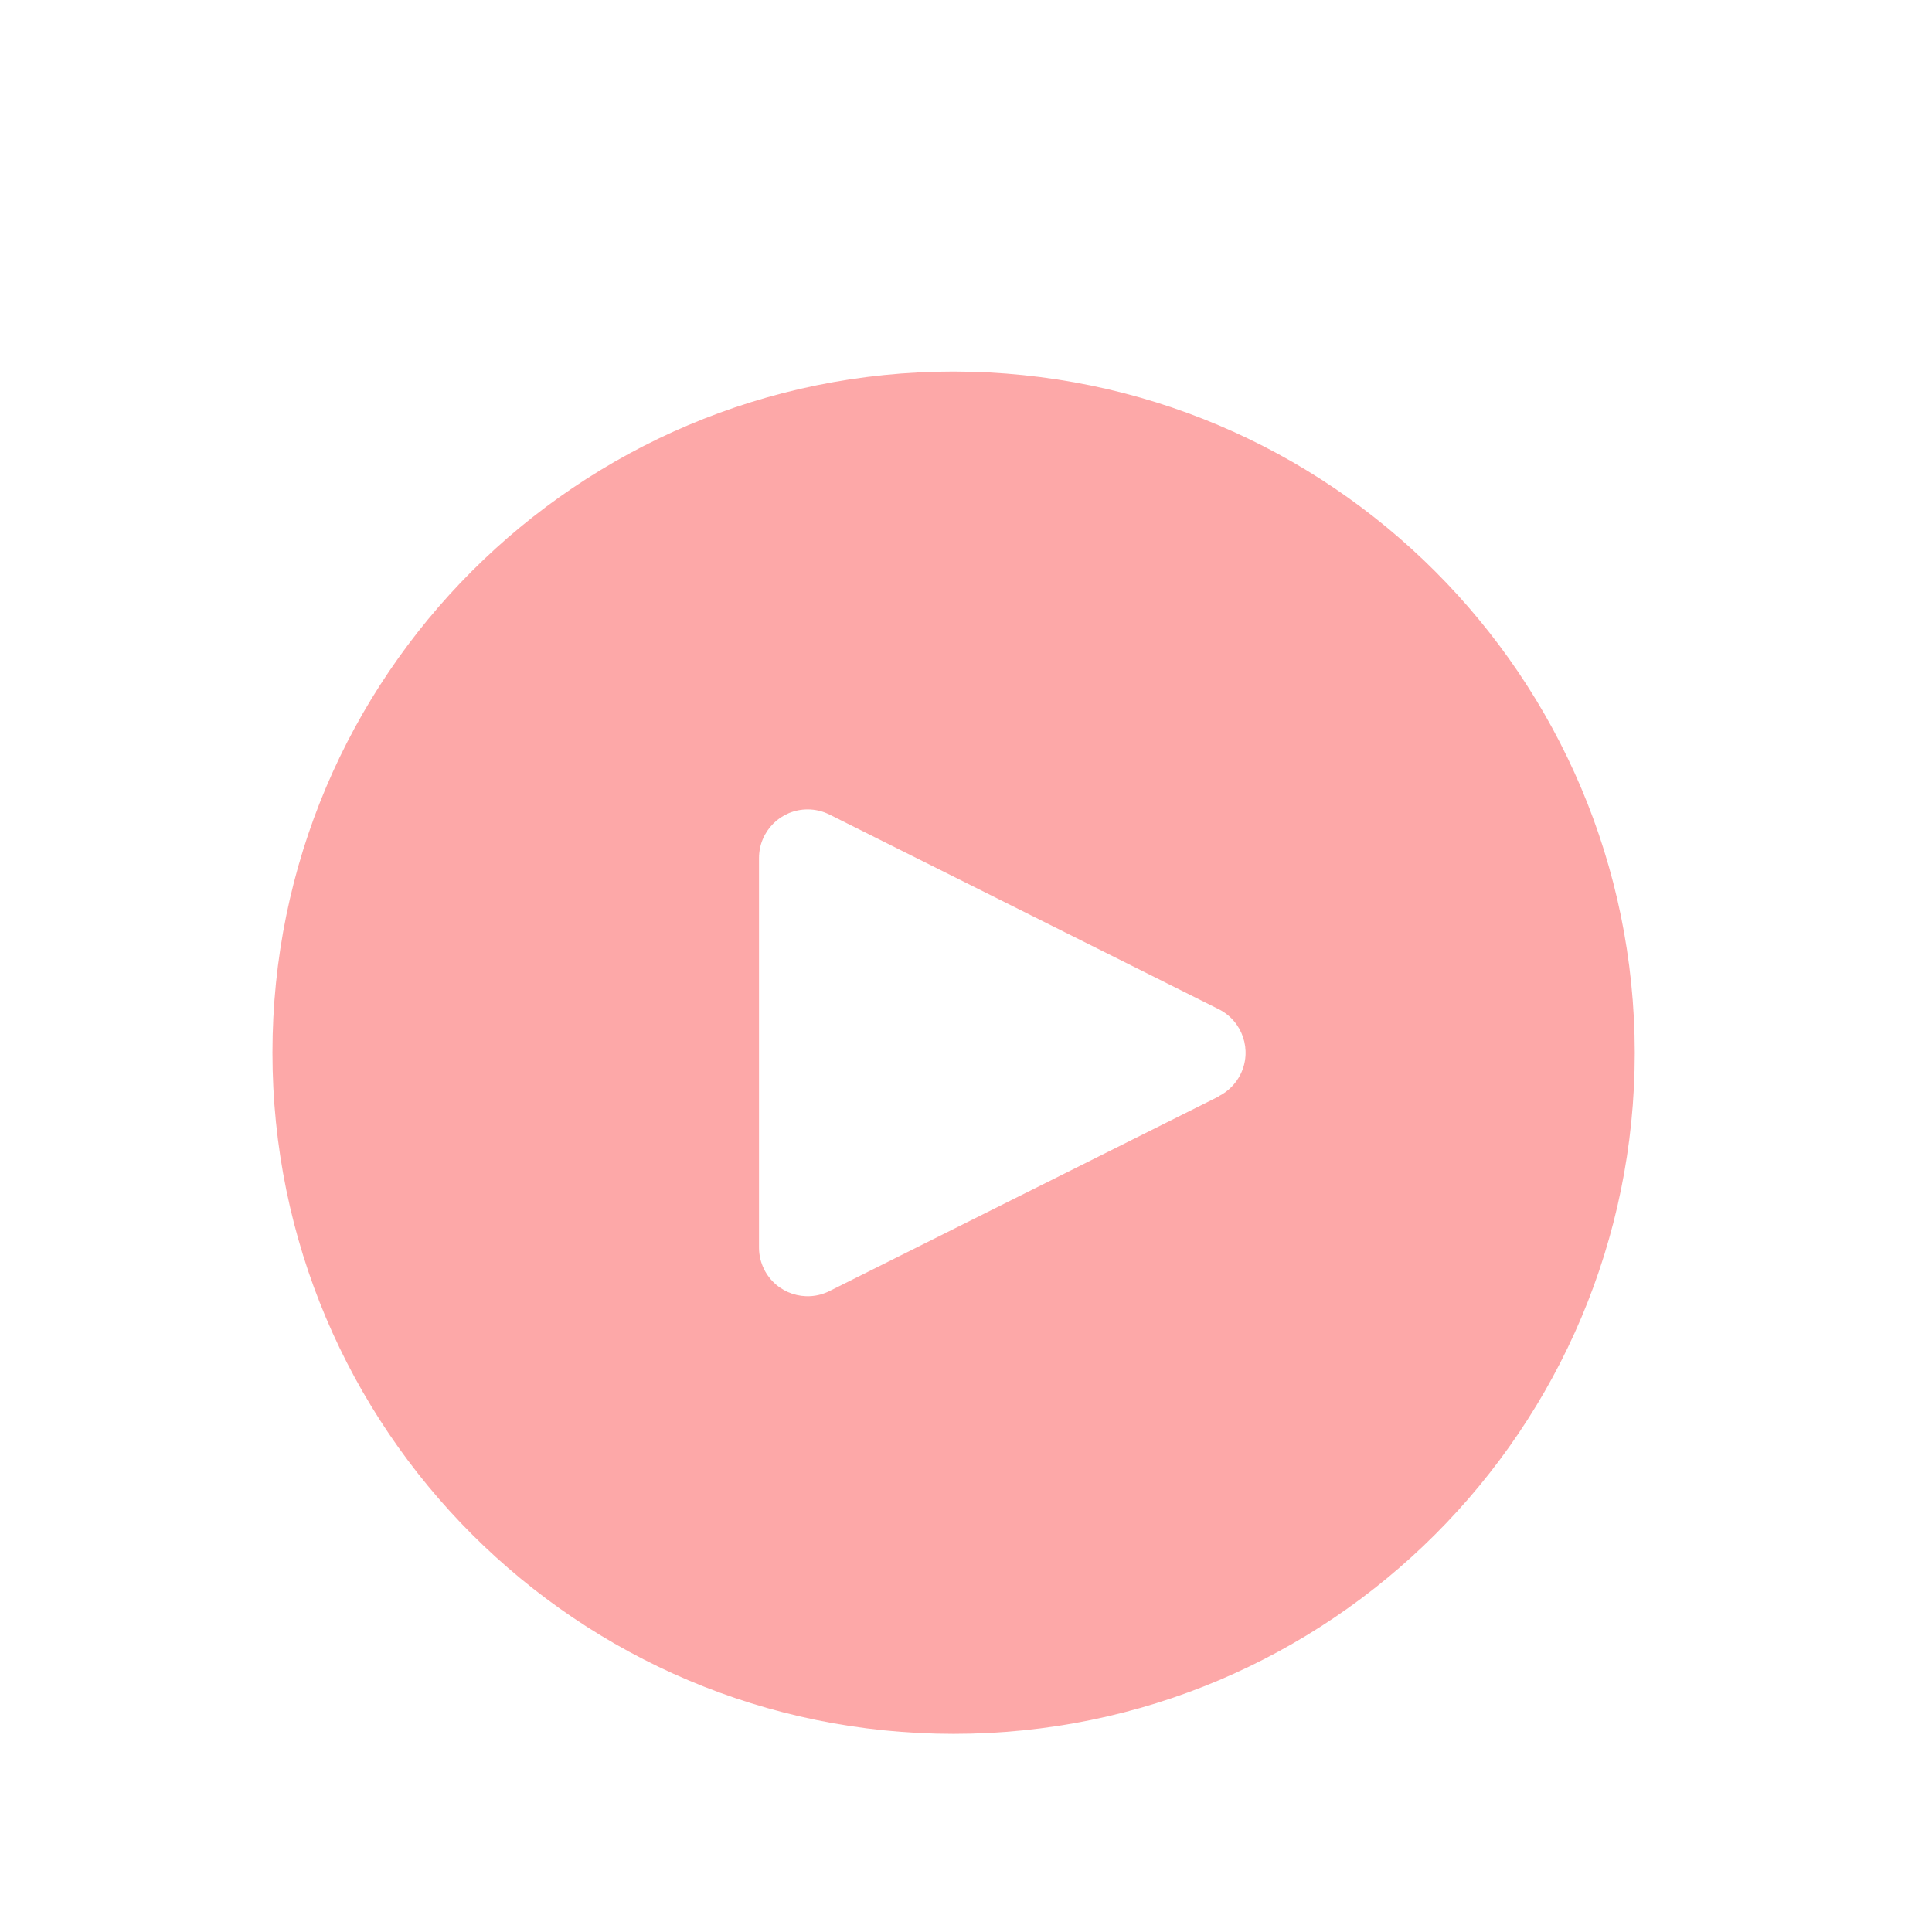 <svg width="78" height="78" viewBox="0 0 78 78" fill="none" xmlns="http://www.w3.org/2000/svg">
<path d="M38.5 15C23.312 15 11 27.312 11 42.5C11 57.688 23.312 70 38.5 70C53.688 70 66 57.688 66 42.5C65.984 27.319 53.681 15.016 38.5 15ZM50.081 43.376C49.891 43.758 49.581 44.068 49.2 44.258V44.268L33.485 52.125C32.515 52.61 31.335 52.216 30.85 51.246C30.712 50.97 30.641 50.666 30.643 50.357V34.643C30.642 33.558 31.521 32.678 32.606 32.678C32.911 32.678 33.212 32.748 33.485 32.885L49.2 40.742C50.17 41.226 50.565 42.405 50.081 43.376Z" fill="#FC6F6F" fill-opacity="0.6"/>
</svg>
